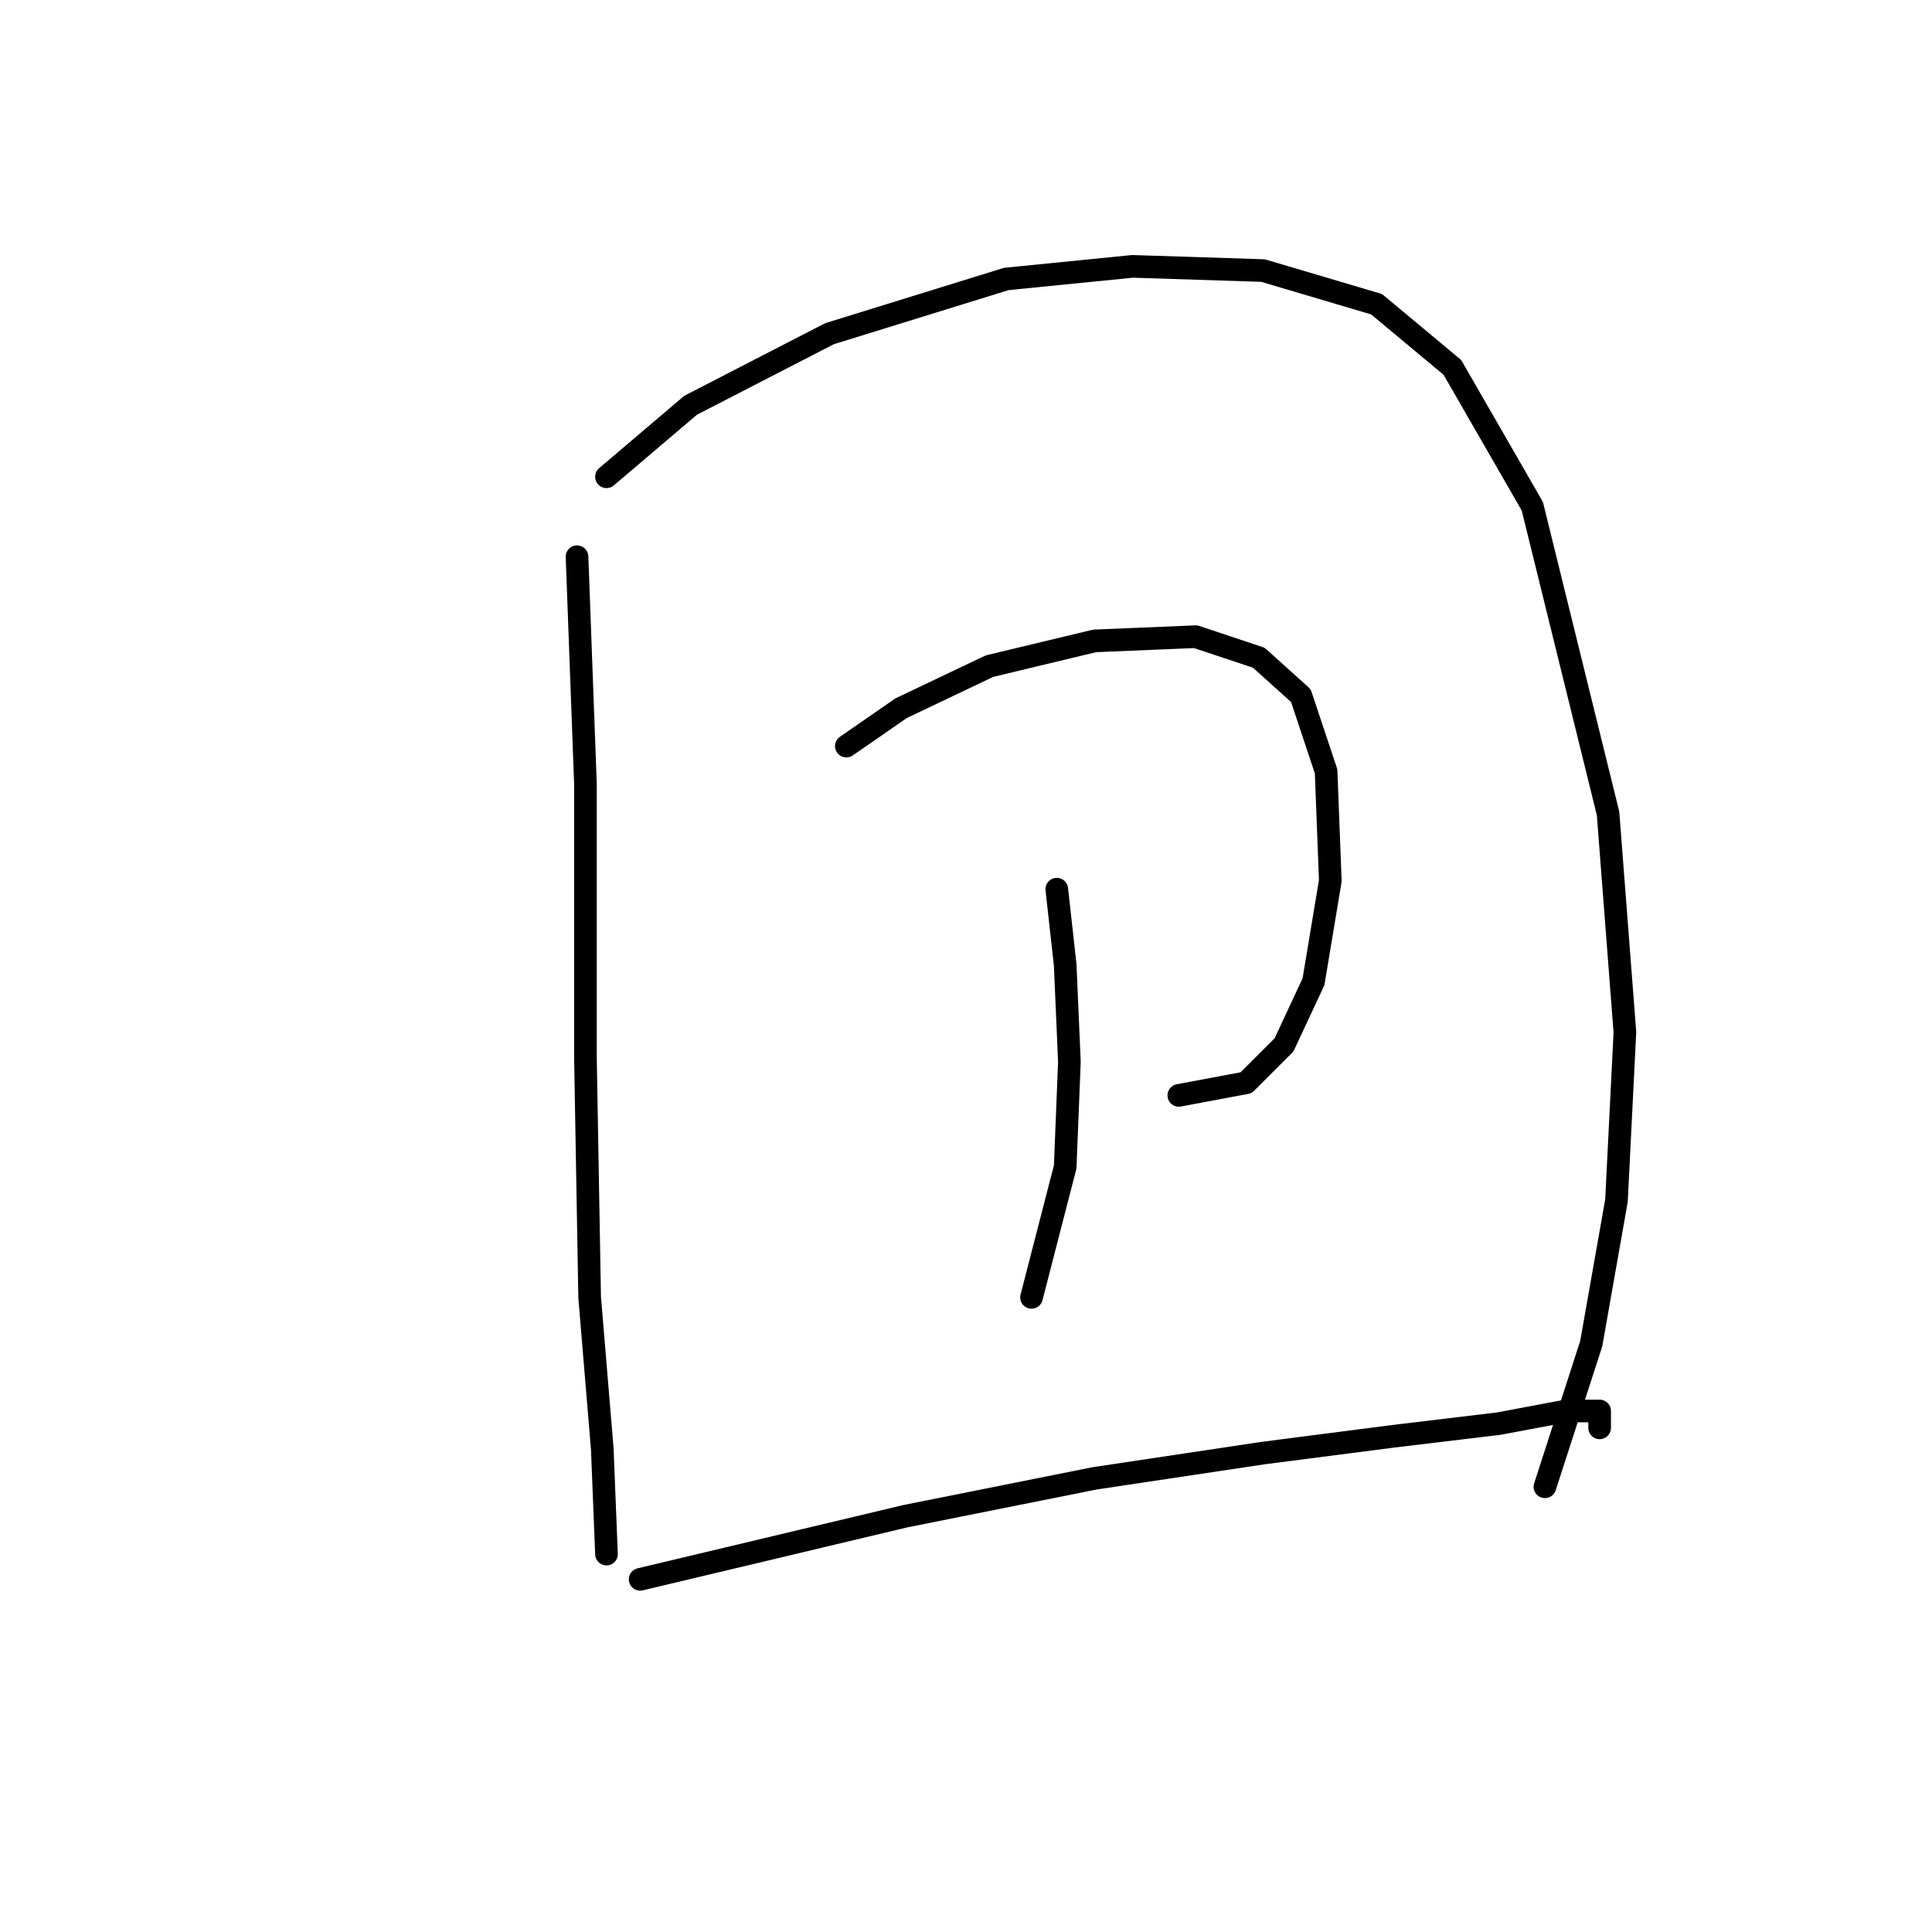<?xml version="1.0" standalone="no"?>
    <svg width="256" height="256" xmlns="http://www.w3.org/2000/svg" version="1.1">
    <polyline stroke="black" stroke-width="3" stroke-linecap="round" fill="transparent" stroke-linejoin="round" points="76.459 73.769 77.574 103.881 77.574 140.126 78.132 171.911 79.805 191.985 80.362 205.925 80.362 205.925 " />
        <polyline stroke="black" stroke-width="3" stroke-linecap="round" fill="transparent" stroke-linejoin="round" points="80.362 63.175 91.515 53.695 109.916 44.216 133.336 36.966 150.065 35.294 167.351 35.851 182.407 40.312 192.444 48.677 203.039 67.078 213.076 107.784 215.307 136.781 214.191 159.085 210.846 178.044 204.712 197.004 204.712 197.004 " />
        <polyline stroke="black" stroke-width="3" stroke-linecap="round" fill="transparent" stroke-linejoin="round" points="112.147 98.862 119.396 93.844 131.106 88.268 145.046 84.922 158.429 84.364 166.794 87.152 172.37 92.171 175.715 102.208 176.273 116.706 174.043 130.089 170.139 138.453 165.121 143.472 156.199 145.145 156.199 145.145 " />
        <polyline stroke="black" stroke-width="3" stroke-linecap="round" fill="transparent" stroke-linejoin="round" points="140.028 117.821 141.143 127.859 141.701 140.684 141.143 154.624 136.682 171.911 136.682 171.911 " />
        <polyline stroke="black" stroke-width="3" stroke-linecap="round" fill="transparent" stroke-linejoin="round" points="84.823 209.271 96.533 206.483 119.953 200.907 145.046 195.888 167.351 192.543 184.637 190.312 198.578 188.639 207.5 186.966 211.961 186.966 211.961 189.197 211.961 189.197 " />
        </svg>